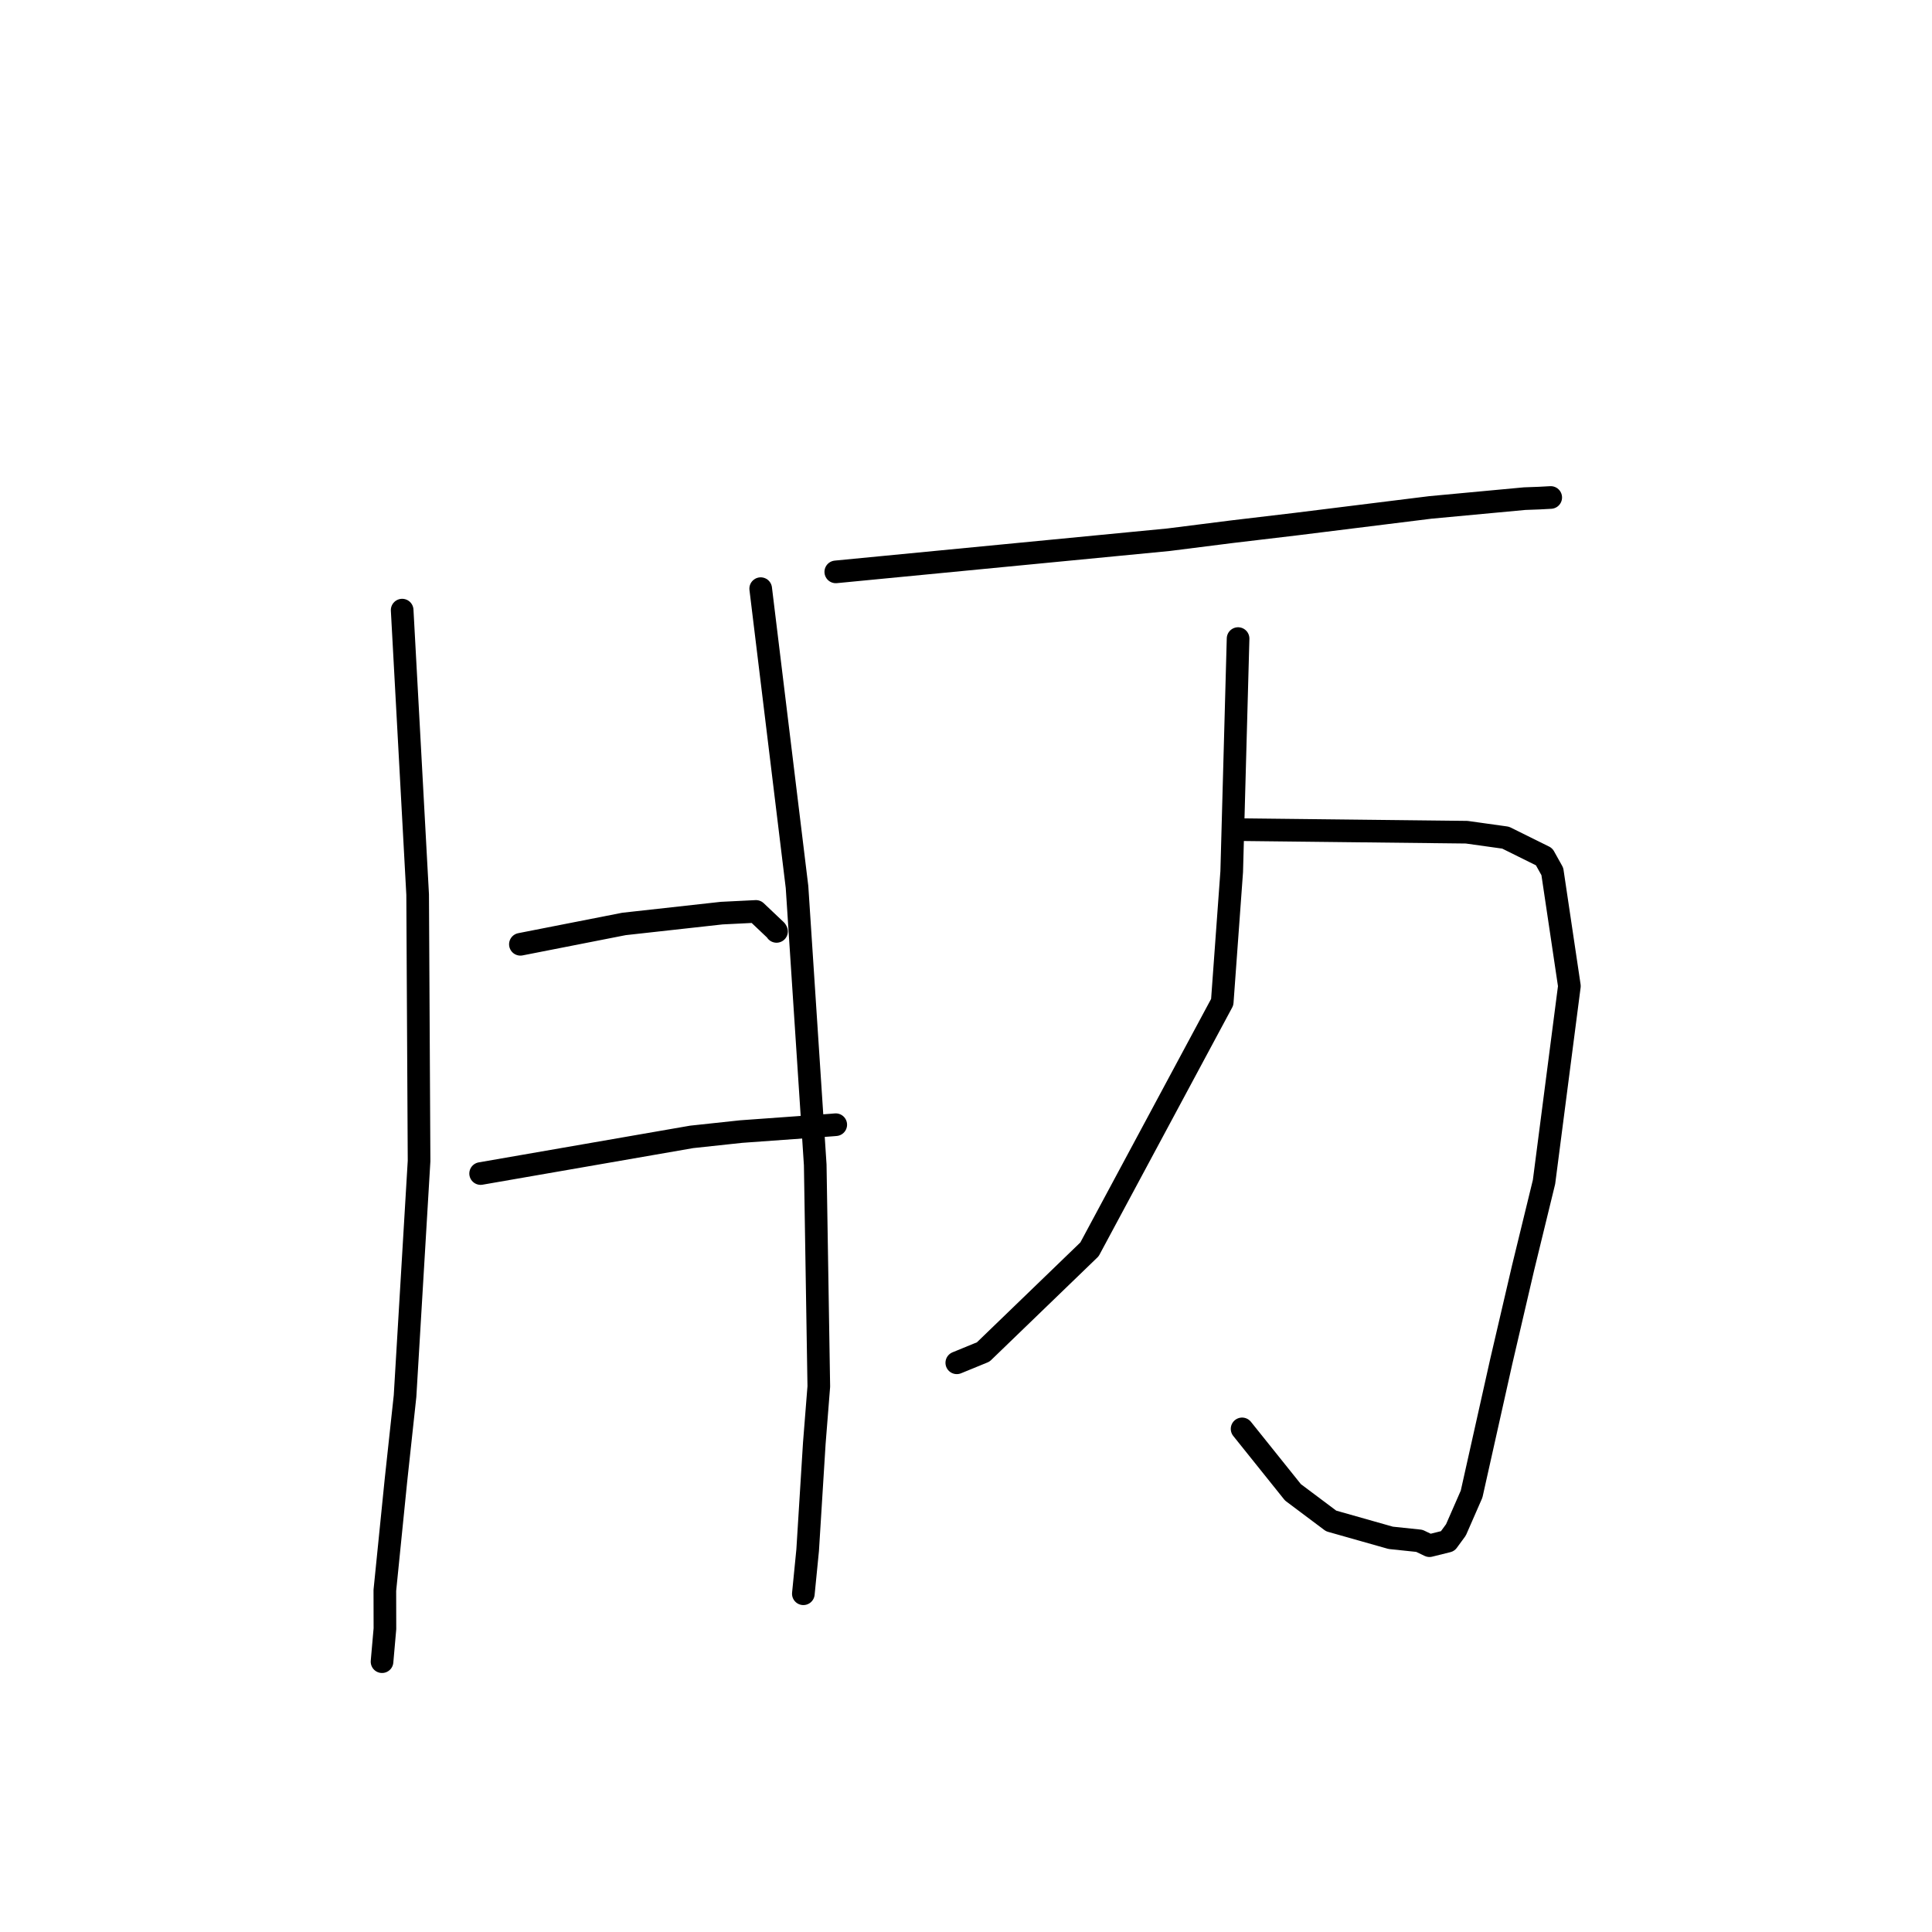 <?xml version="1.0" standalone="no"?>
    <svg width="256" height="256" xmlns="http://www.w3.org/2000/svg" version="1.1">
    <polyline stroke="black" stroke-width="3" stroke-linecap="round" fill="transparent" stroke-linejoin="round" points="53.289 80.845 54.315 99.689 55.34 118.533 55.529 153.834 53.671 184.985 52.465 196.151 50.994 210.731 51.005 215.815 50.656 219.784 50.622 220.181 " />
        <polyline stroke="black" stroke-width="3" stroke-linecap="round" fill="transparent" stroke-linejoin="round" points="100.797 78 103.204 97.767 105.61 117.534 108.022 154.352 108.496 183.714 107.9 191.239 107.019 205.398 106.5 210.655 106.448 211.181 " />
        <polyline stroke="black" stroke-width="3" stroke-linecap="round" fill="transparent" stroke-linejoin="round" points="68.955 125.124 75.818 123.776 82.681 122.428 95.628 120.994 100.167 120.769 102.821 123.284 102.894 123.415 " />
        <polyline stroke="black" stroke-width="3" stroke-linecap="round" fill="transparent" stroke-linejoin="round" points="63.686 155.5 77.671 153.071 91.656 150.642 98.196 149.94 110.199 149.074 110.741 149.029 " />
        <polyline stroke="black" stroke-width="3" stroke-linecap="round" fill="transparent" stroke-linejoin="round" points="110.746 75.777 132.794 73.646 154.843 71.516 163.225 70.456 171.761 69.443 189.535 67.236 202.017 66.073 203.955 66.002 205.468 65.92 205.479 65.919 " />
        <polyline stroke="black" stroke-width="3" stroke-linecap="round" fill="transparent" stroke-linejoin="round" points="164.549 109.935 179.443 110.103 194.337 110.271 199.502 110.994 204.603 113.522 205.692 115.475 207.953 130.657 204.591 156.617 201.823 167.967 198.927 180.39 194.994 197.975 192.919 202.717 191.824 204.213 189.414 204.811 188.07 204.168 184.28 203.771 176.382 201.534 171.322 197.741 165.197 190.099 164.584 189.335 " />
        <polyline stroke="black" stroke-width="3" stroke-linecap="round" fill="transparent" stroke-linejoin="round" points="164.052 84.615 163.63 100.058 163.208 115.502 161.952 132.785 144.364 165.545 130.281 179.143 126.78 180.578 " />
        </svg>